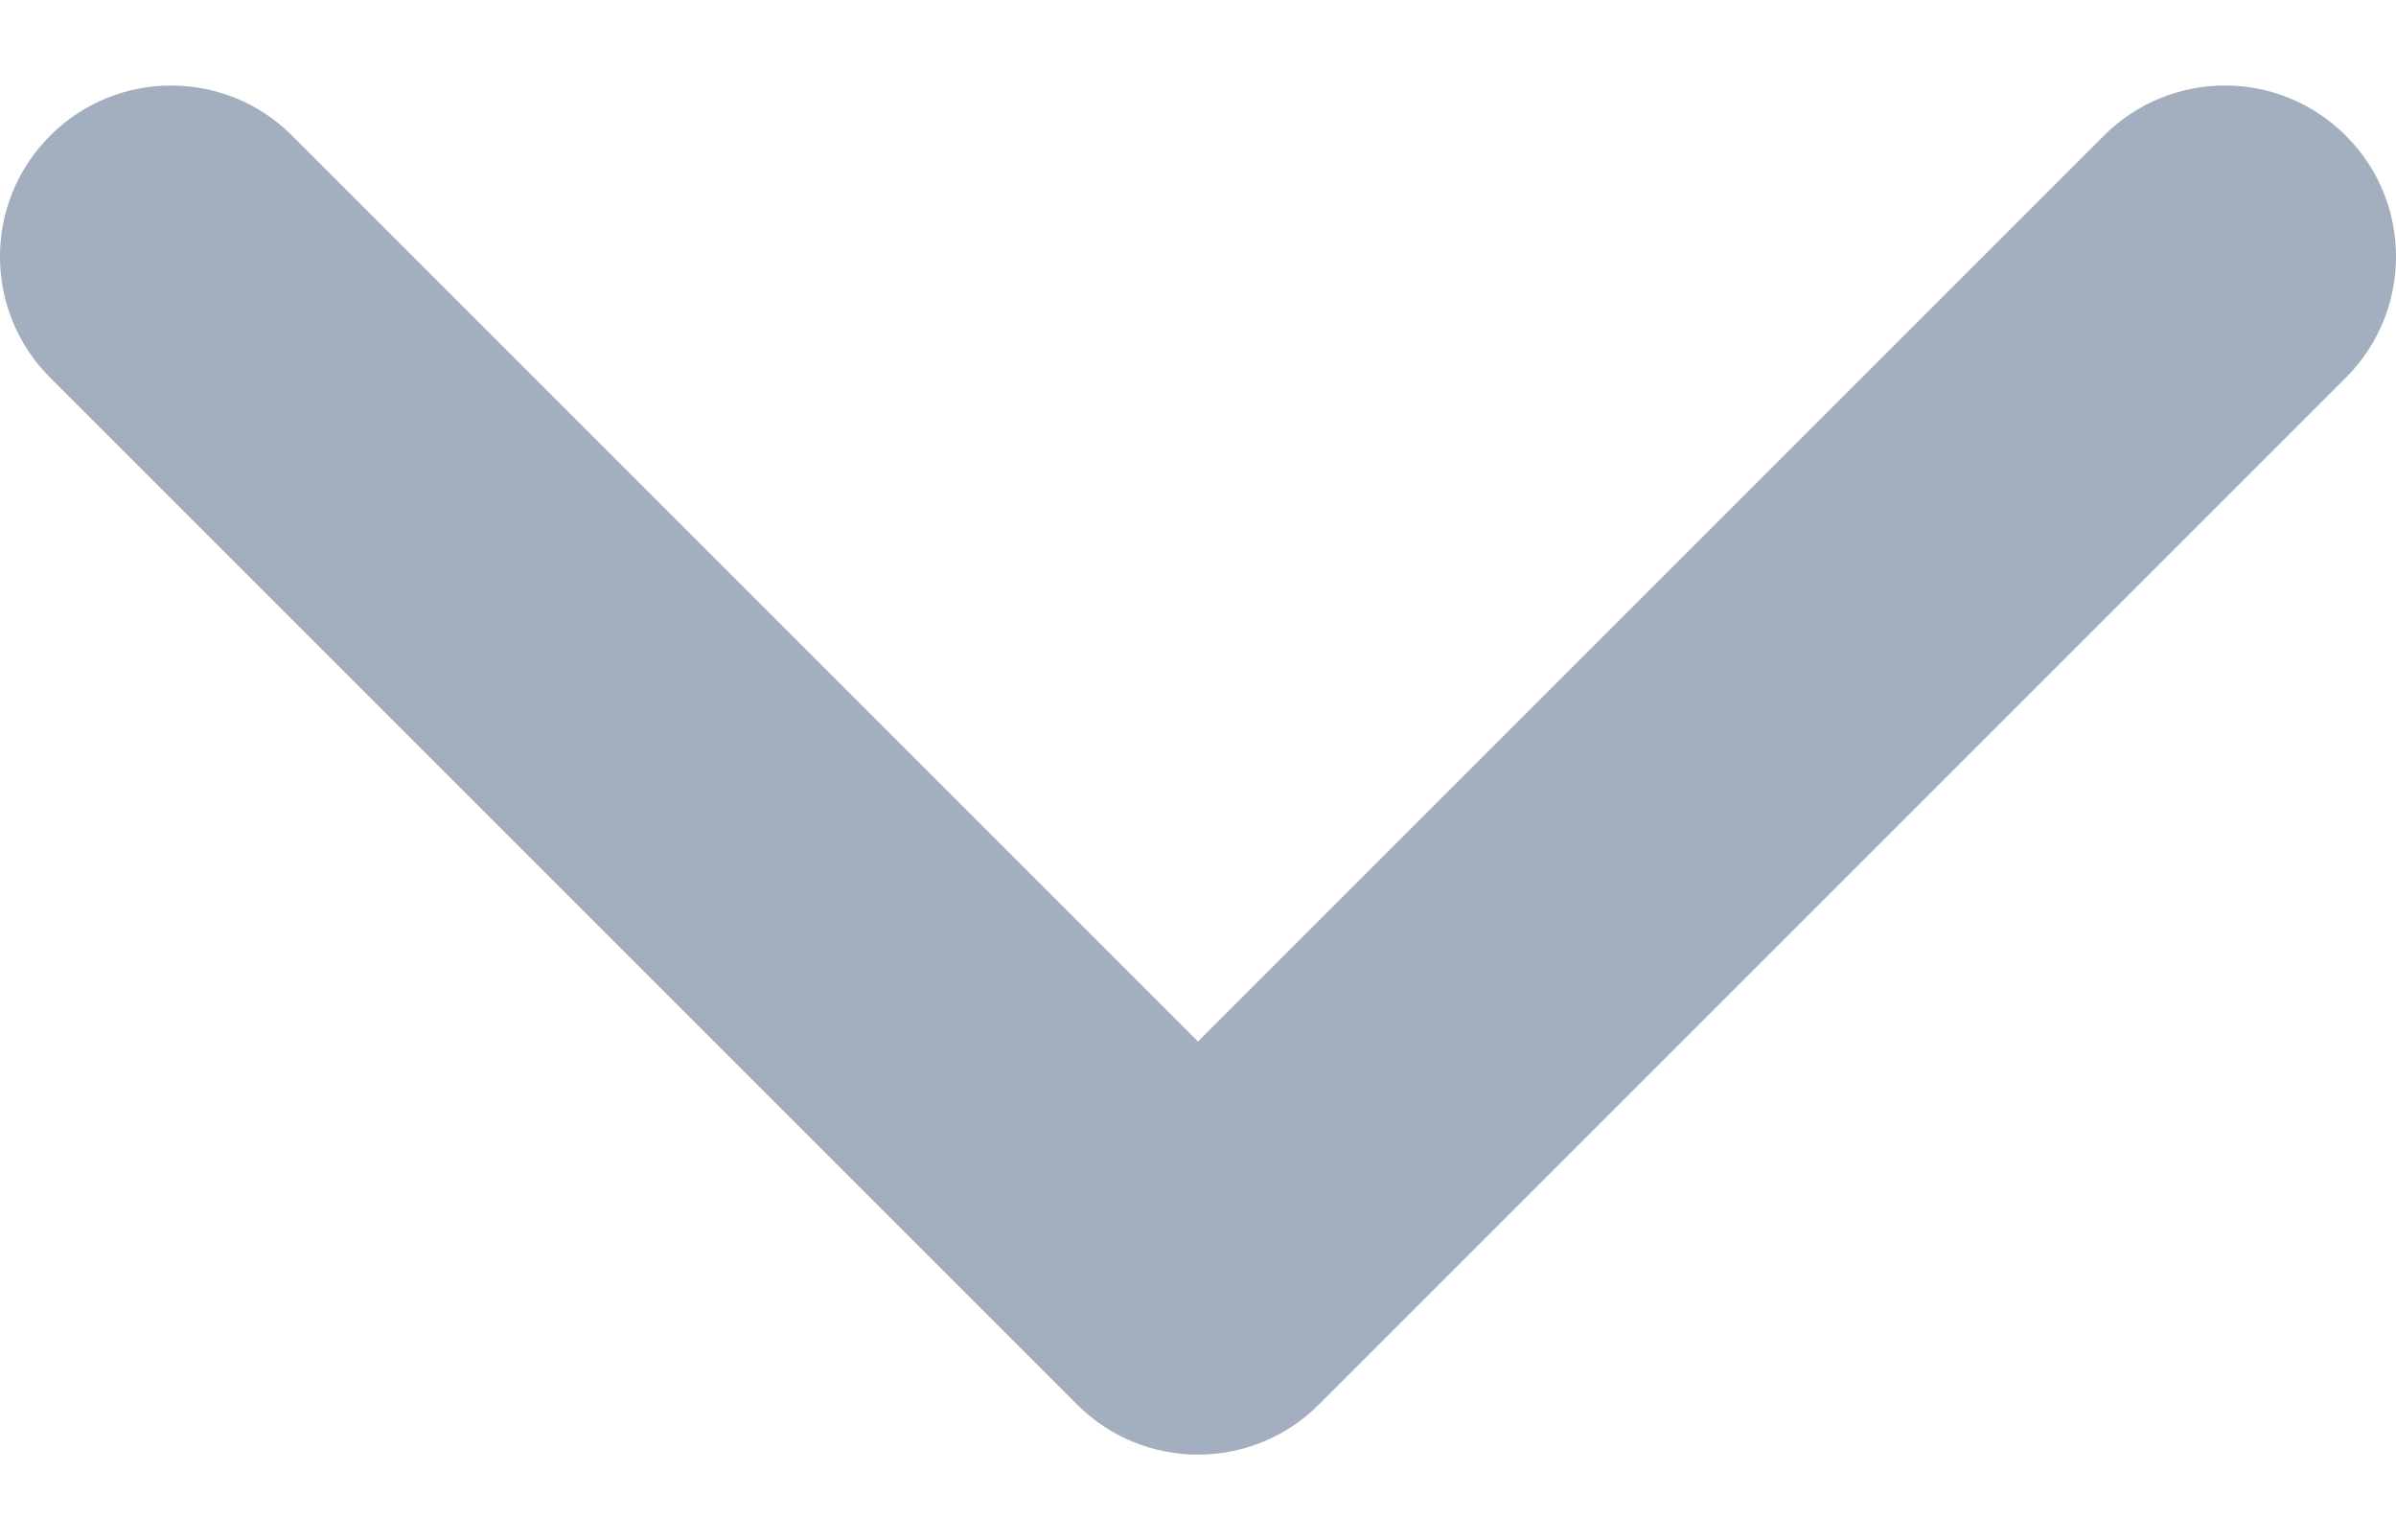 <svg width="14" height="9" viewBox="0 0 14 9" fill="none" xmlns="http://www.w3.org/2000/svg">
<path d="M13.707 2.207C14.098 1.816 14.098 1.183 13.707 0.793C13.317 0.402 12.683 0.402 12.293 0.793L13.707 2.207ZM7 7.5L6.293 8.207C6.683 8.598 7.317 8.598 7.707 8.207L7 7.5ZM1.707 0.793C1.317 0.402 0.683 0.402 0.293 0.793C-0.098 1.183 -0.098 1.816 0.293 2.207L1.707 0.793ZM12.293 0.793L6.293 6.793L7.707 8.207L13.707 2.207L12.293 0.793ZM7.707 6.793L1.707 0.793L0.293 2.207L6.293 8.207L7.707 6.793Z" fill="#1A3860" fill-opacity="0.4"/>
</svg>
